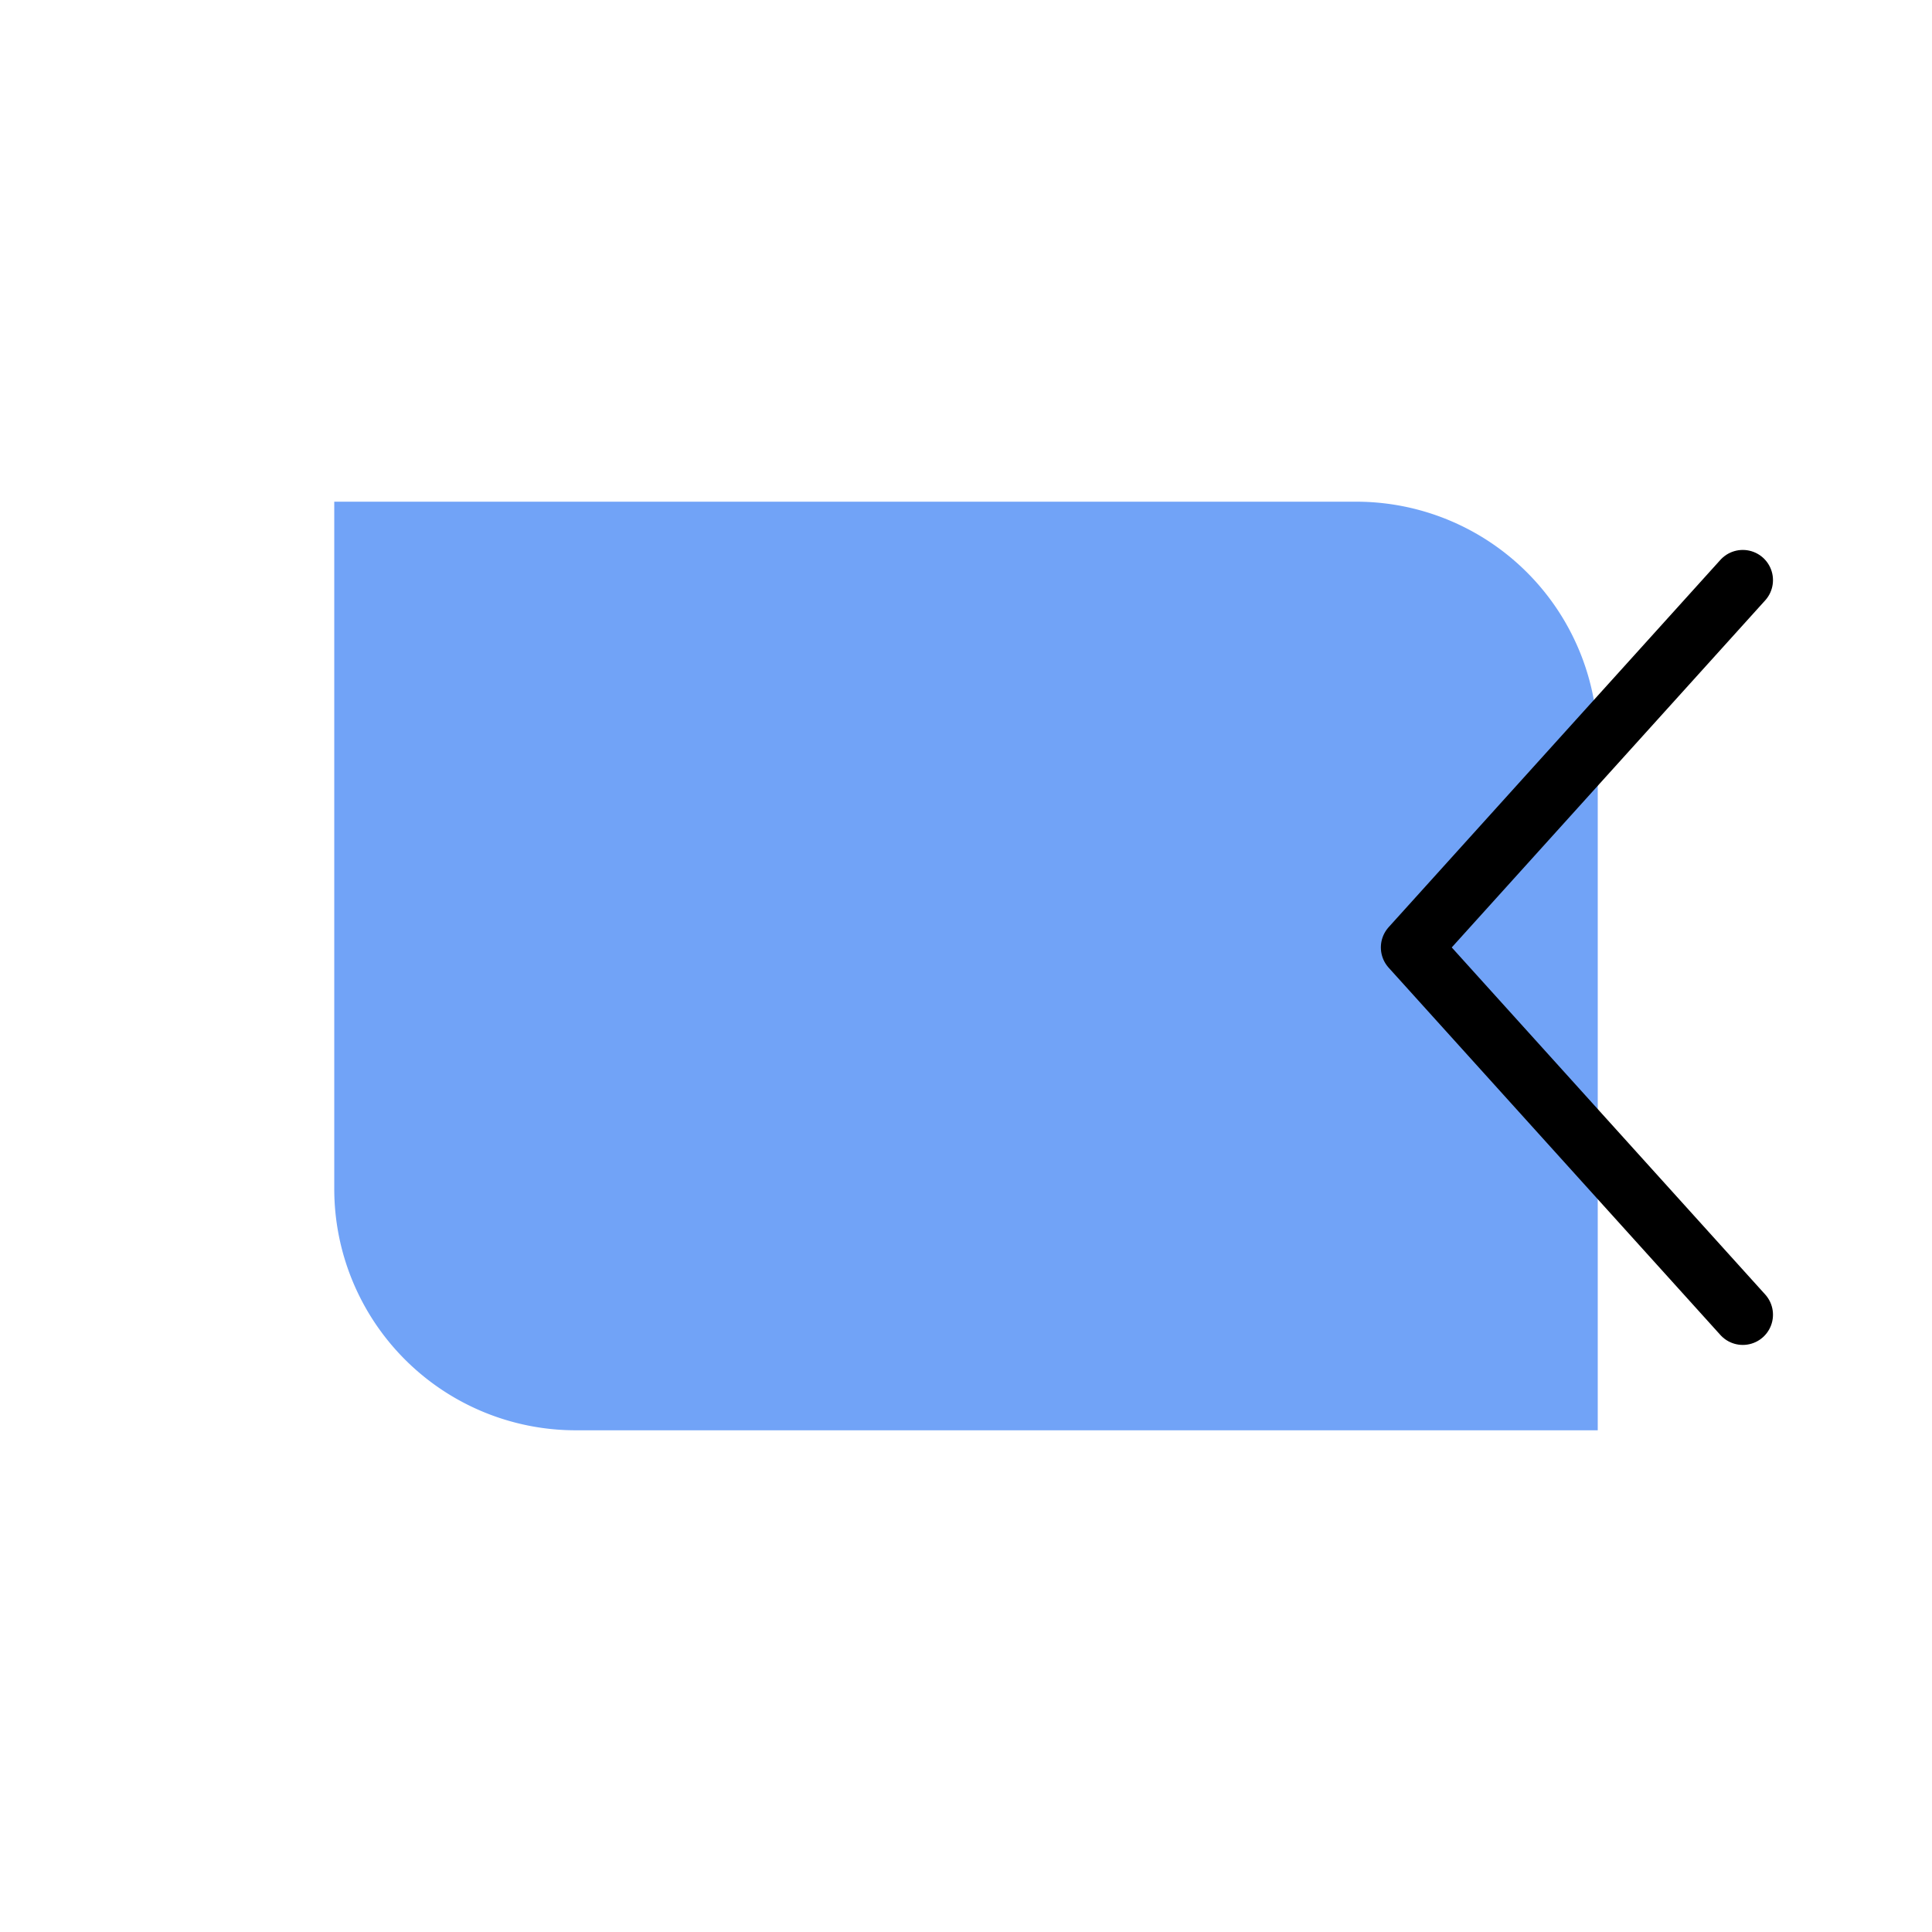 <?xml version="1.0" encoding="utf-8"?>
<svg width="192px" height="192px" viewBox="0 0 192 192" version="1.1" id="svg8" xmlns="http://www.w3.org/2000/svg" xmlns:bx="https://boxy-svg.com">
  <g id="amex">
    <path style="display:inline;opacity:1;fill:#71a3f7;fill-opacity:1;stroke:none;stroke-opacity:1" id="rect815" d="M 33.218 49.858 H 134.782 A 24 24 0 0 1 158.782 73.858 V 142.141 H 57.218 A 24 24 0 0 1 33.218 118.141 V 49.858 Z" bx:shape="rect 33.218 49.858 125.564 92.283 0 24 0 24 1@708c06d9"/>
    <path style="fill:none;stroke:#000000;stroke-width:0.961;stroke-linecap:round;stroke-linejoin:round;stroke-miterlimit:4;stroke-dasharray:none;stroke-opacity:1" d="m 25.088,128.546 5.845,5.279 m 5.845,-5.279 -5.845,5.279" id="path1228" transform="matrix(0,6.245,-6.245,0,975.966,-99.022)"/>
  </g>
</svg>